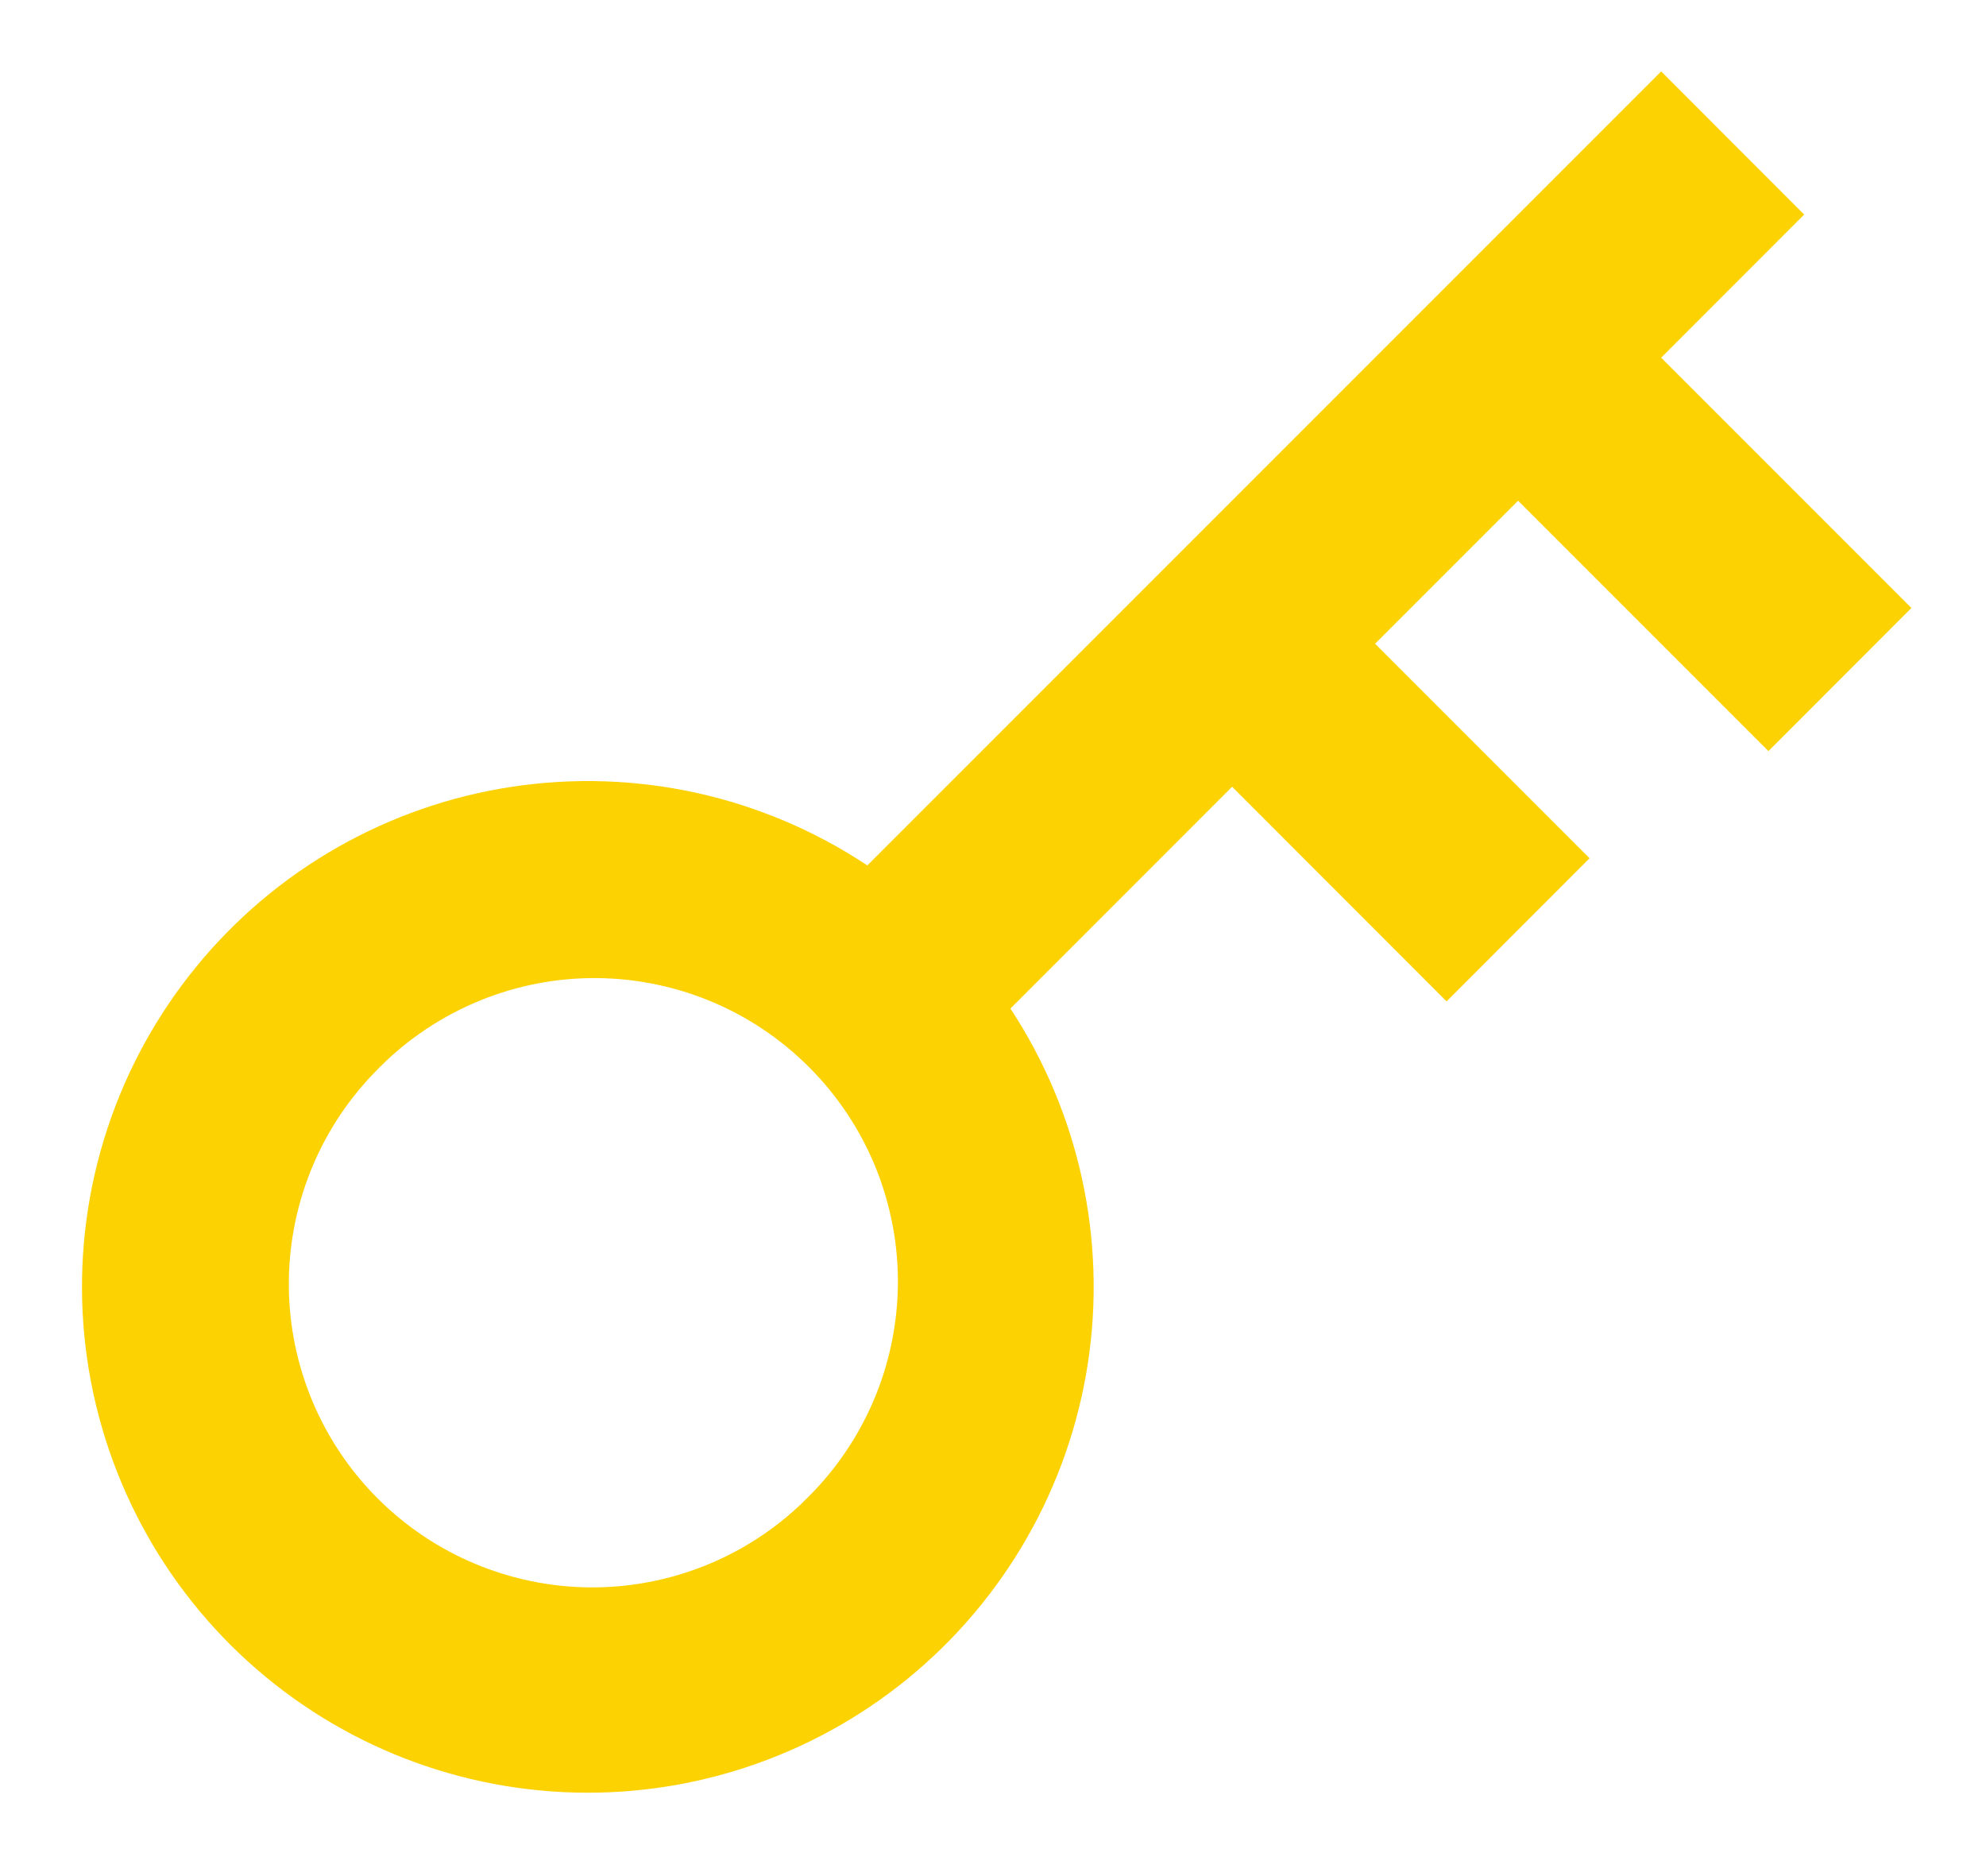 <svg width="18" height="17" viewBox="0 0 18 17" fill="none" xmlns="http://www.w3.org/2000/svg">
<path d="M7.861 7.842L15.056 0.647L16.352 1.944L15.056 3.241L17.324 5.509L16.028 6.806L13.759 4.537L12.463 5.833L14.407 7.777L13.111 9.074L11.167 7.129L9.158 9.139C9.781 10.086 10.031 11.232 9.86 12.353C9.688 13.475 9.106 14.493 8.227 15.211C7.349 15.928 6.235 16.295 5.102 16.239C3.968 16.183 2.896 15.709 2.092 14.908C1.286 14.105 0.808 13.032 0.749 11.896C0.691 10.76 1.057 9.643 1.777 8.762C2.496 7.881 3.517 7.299 4.642 7.129C5.766 6.959 6.914 7.213 7.861 7.842ZM7.278 13.611C7.545 13.358 7.758 13.055 7.906 12.718C8.054 12.382 8.132 12.019 8.138 11.651C8.143 11.284 8.074 10.919 7.936 10.578C7.797 10.238 7.592 9.928 7.332 9.669C7.072 9.409 6.763 9.203 6.422 9.065C6.082 8.927 5.717 8.858 5.35 8.863C4.982 8.868 4.619 8.947 4.283 9.095C3.946 9.243 3.643 9.456 3.39 9.723C2.889 10.242 2.612 10.937 2.618 11.658C2.624 12.379 2.914 13.069 3.423 13.578C3.933 14.088 4.623 14.377 5.344 14.384C6.065 14.39 6.76 14.113 7.278 13.612L7.278 13.611Z" fill="#FCD203"/>
</svg>
